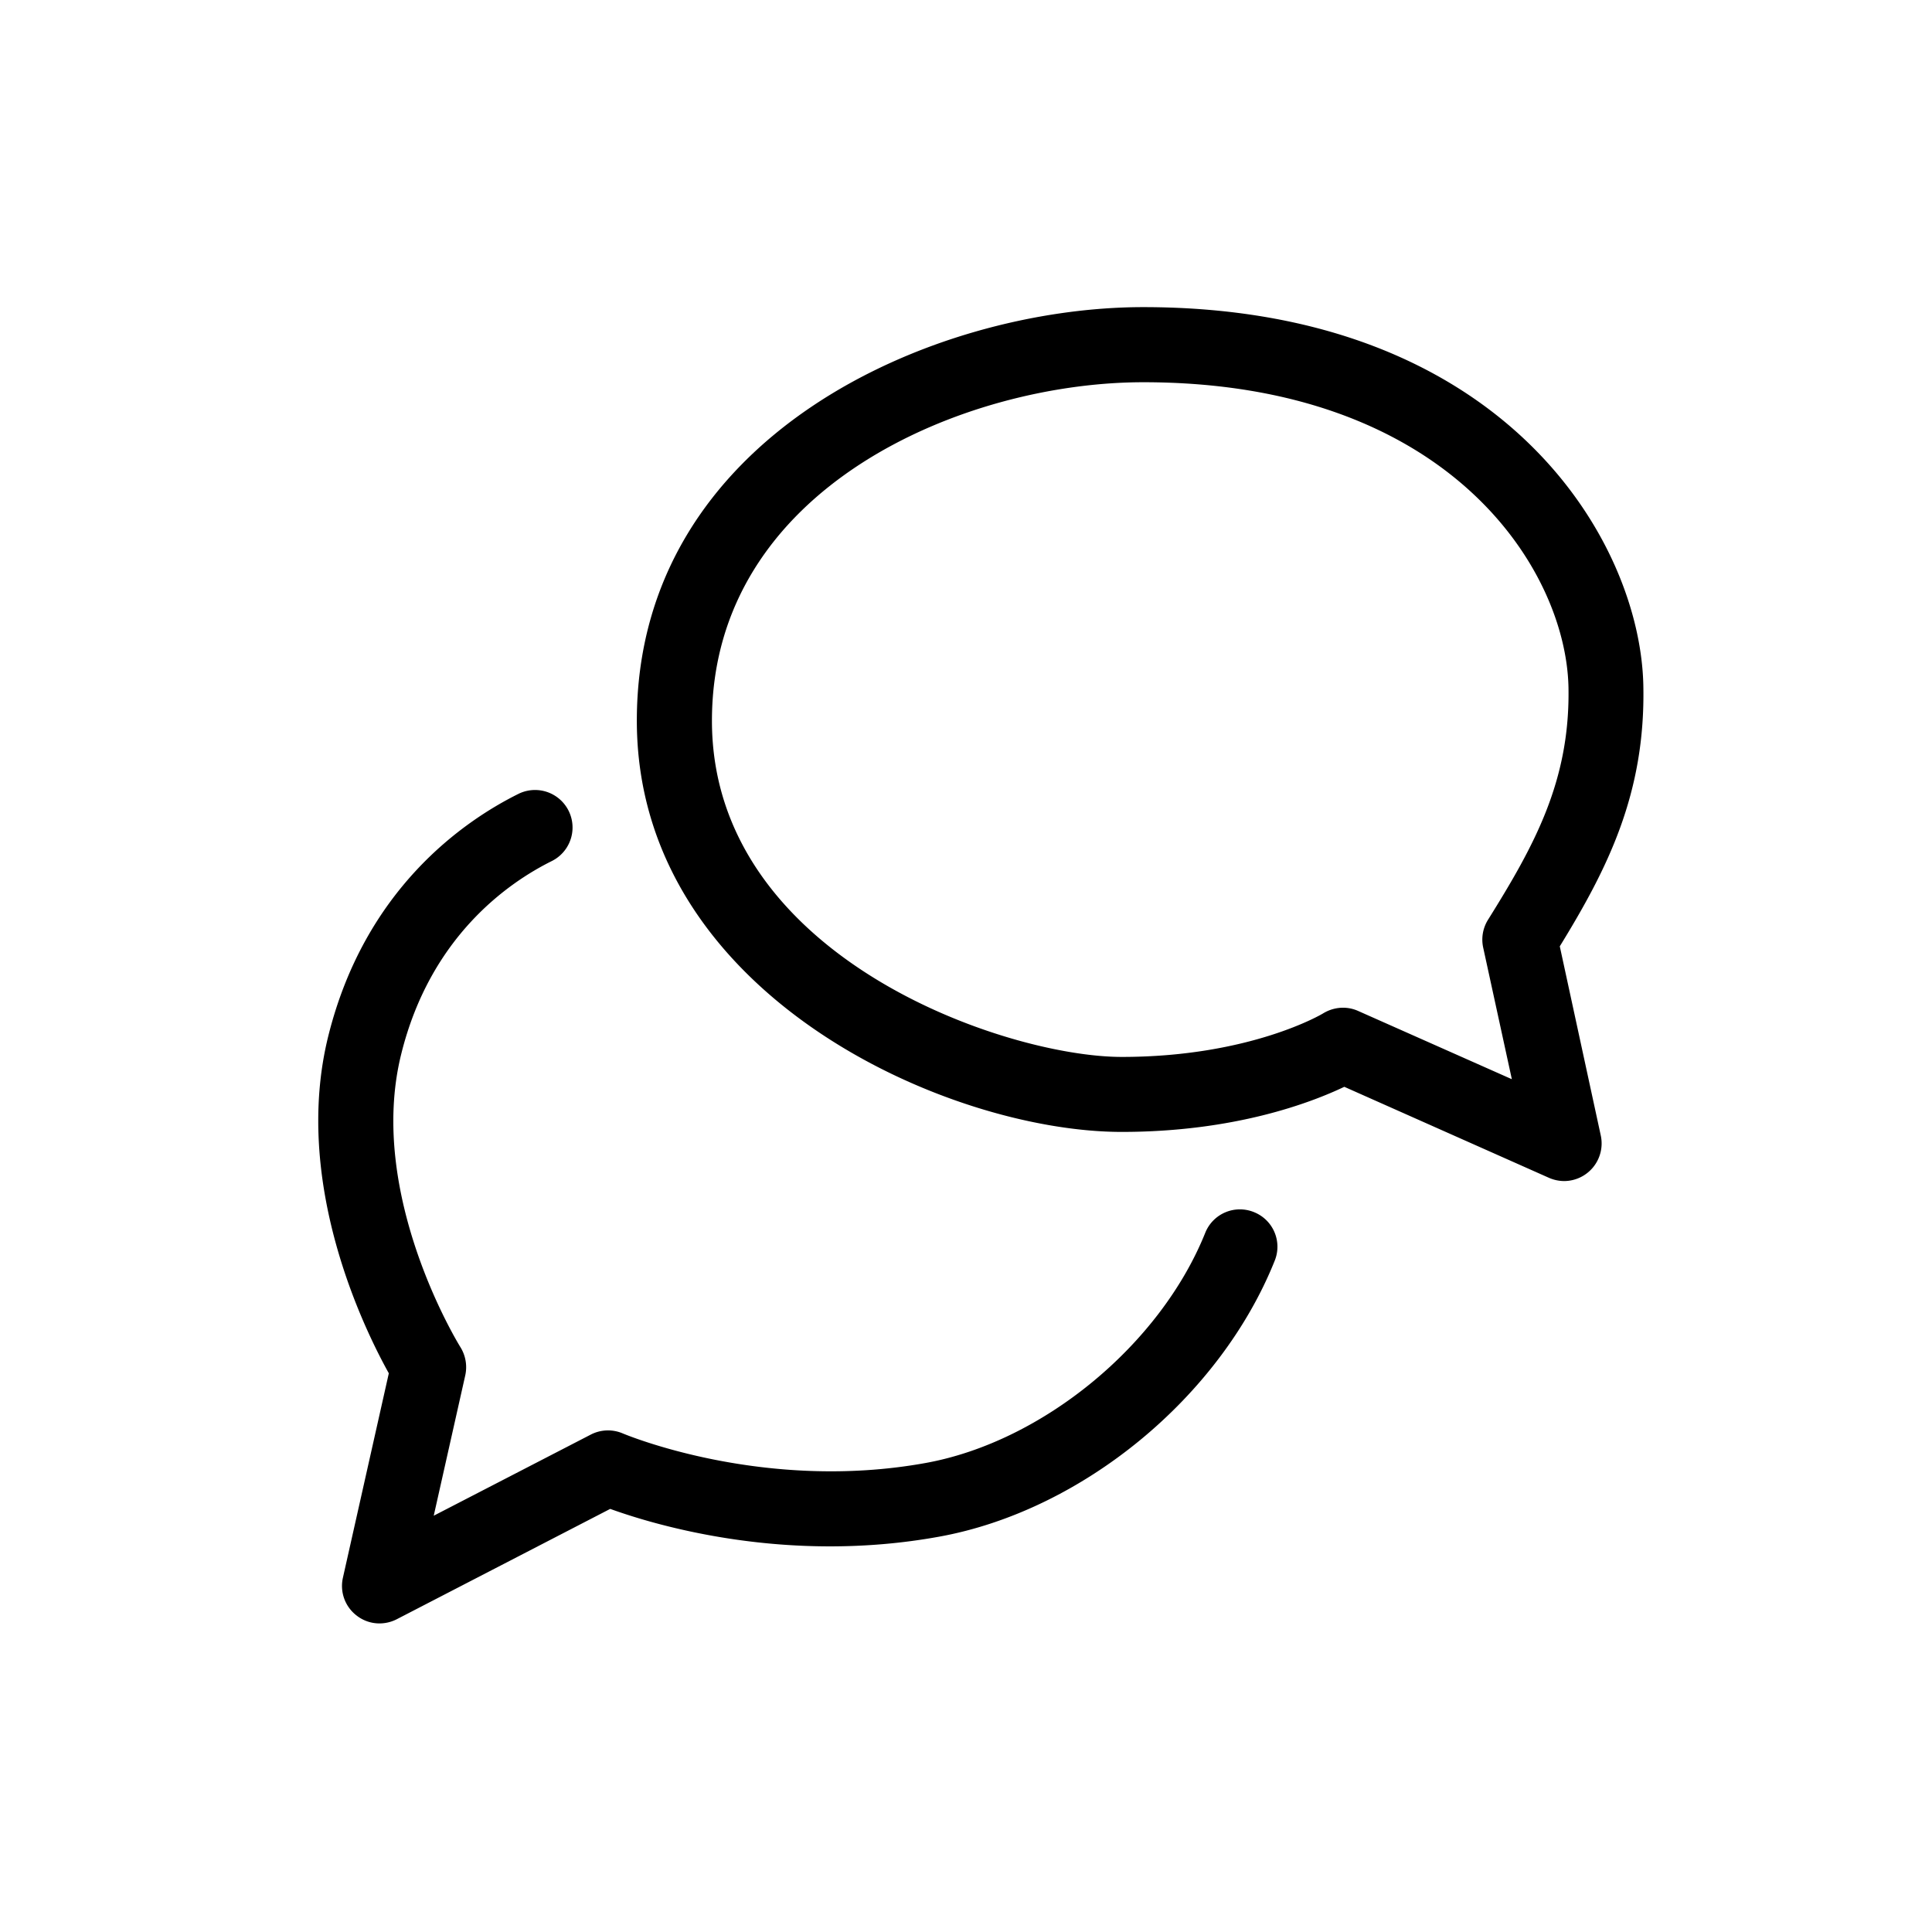 <svg class="icon" style="width: 1em; height: 1em;vertical-align: middle;fill: currentColor;overflow: hidden;" viewBox="0 0 1024 1024" version="1.1" xmlns="http://www.w3.org/2000/svg"><path d="M828.992 625.984a20.256 20.256 0 0 1-8.032-1.728l-108.448-48.224c-17.6 8.384-58.112 23.904-117.984 23.904-92.224 0-256.992-72.832-256.992-217.952 0-151.168 156.928-219.2 268.416-219.2 190.4 0 263.648 123.2 265.056 200.864 1.12 56.992-19.04 96.832-44.288 137.92l21.728 100.288a19.936 19.936 0 0 1-19.456 24.128z m-117.152-91.872a19.52 19.52 0 0 1 8.032 1.728l81.44 36.16-15.2-69.792a19.872 19.872 0 0 1 2.592-14.752c24.672-39.52 43.488-73.696 42.624-123.04-1.216-62.56-63.36-161.824-225.344-161.824-94.944 0-228.64 55.68-228.64 179.424 0 125.184 155.392 178.176 217.216 178.176 68.128 0 106.432-22.848 106.816-23.136a20.288 20.288 0 0 1 10.464-2.944zM201.152 860.448a19.616 19.616 0 0 1-12.16-4.192 19.744 19.744 0 0 1-7.232-20.064l24.32-108.32c-13.28-23.872-51.264-101.376-32.096-178.688 19.296-77.696 71.392-113.792 100.736-128.384a19.84 19.84 0 1 1 17.728 35.584c-23.2 11.52-64.448 40.16-79.808 102.368-18.56 74.72 30.88 154.432 31.392 155.264a20.128 20.128 0 0 1 2.56 14.976l-16.704 74.368 83.264-43.008a19.872 19.872 0 0 1 16.992-0.576c0.768 0.288 74.112 31.328 160.576 15.616 61.952-11.264 124.192-62.56 148.064-121.92a19.776 19.776 0 0 1 25.792-11.04 19.744 19.744 0 0 1 11.04 25.792c-28.992 72.384-102.112 132.512-177.824 146.24-80.928 14.72-150.112-5.952-174.368-14.72L210.272 858.24a20.16 20.16 0 0 1-9.12 2.208z" /></svg>